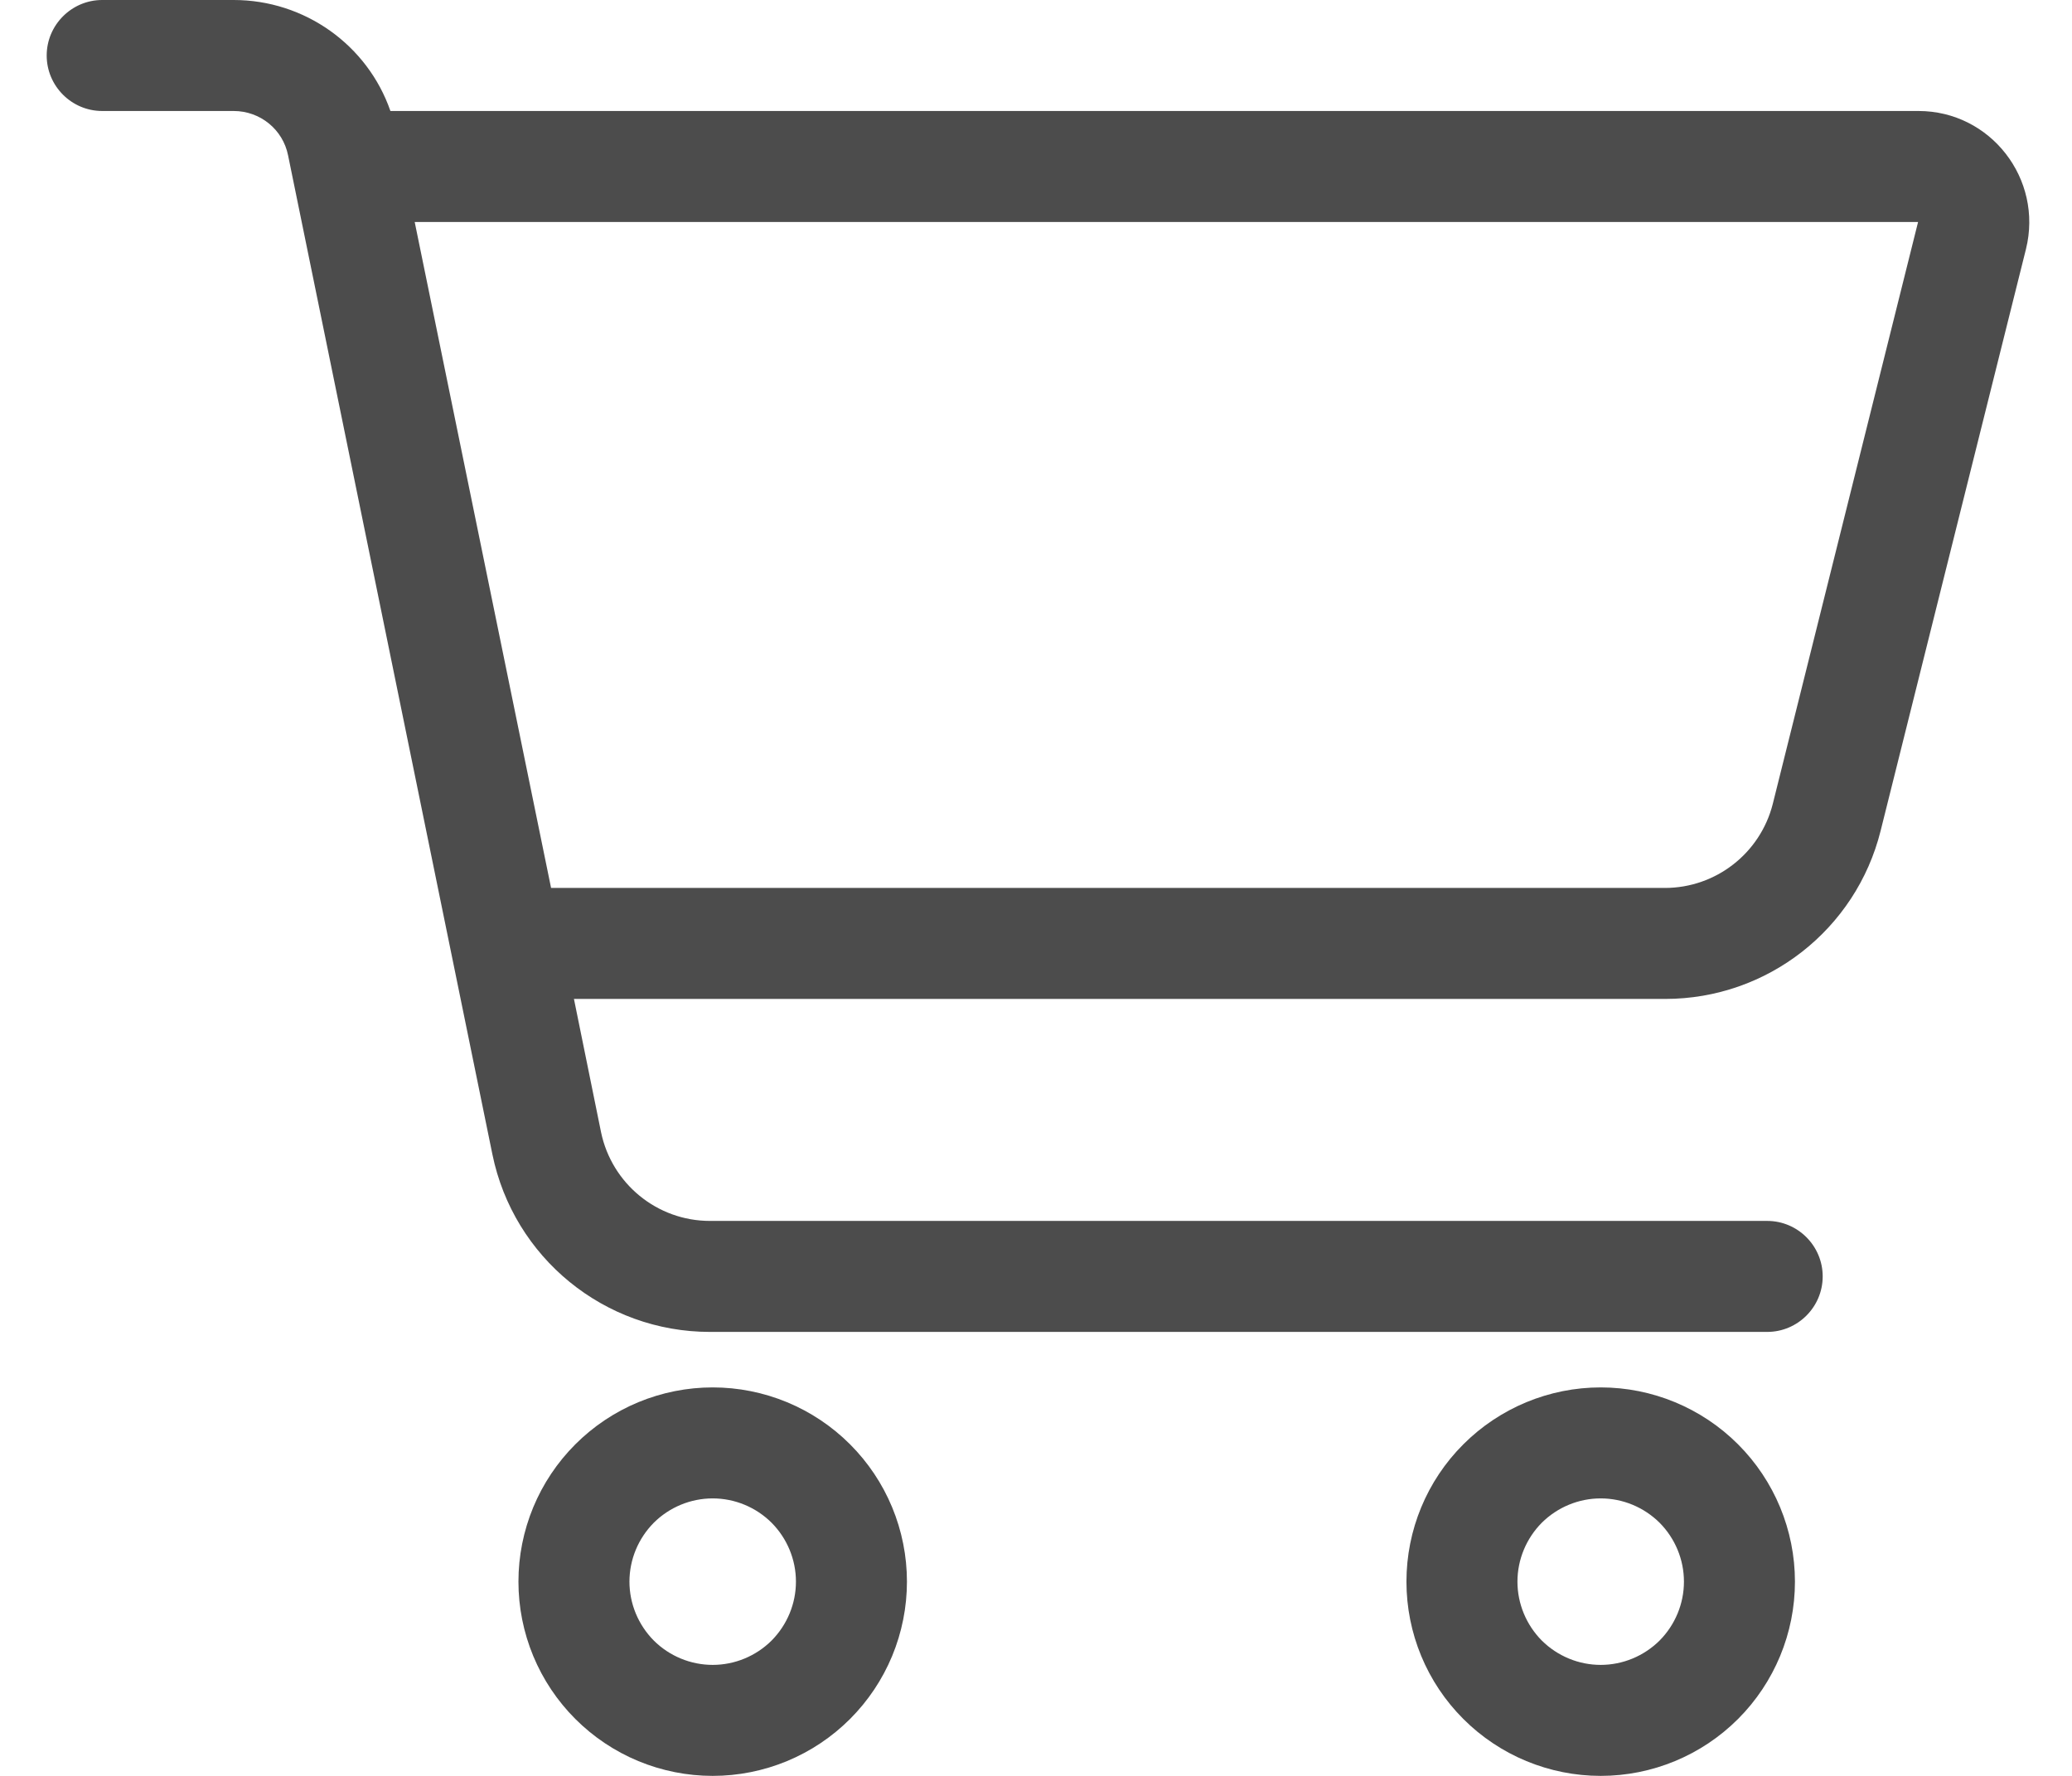 <svg width="28" height="24" viewBox="0 0 28 24" fill="none" xmlns="http://www.w3.org/2000/svg">
<g id="cart-shopping-light" clip-path="url(#clip0_1_5738)">
<path id="Vector" d="M1.381 0C0.968 0 0.631 0.338 0.631 0.75C0.631 1.163 0.968 1.5 1.381 1.5H3.158C3.514 1.5 3.823 1.748 3.893 2.1L6.654 15.6C6.94 16.997 8.168 18 9.593 18H23.881C24.294 18 24.631 17.663 24.631 17.25C24.631 16.837 24.294 16.5 23.881 16.5H9.593C8.881 16.5 8.267 15.998 8.122 15.3L7.756 13.5H22.503C23.881 13.5 25.081 12.562 25.414 11.227L27.378 3.366C27.612 2.419 26.9 1.5 25.925 1.5H5.276C4.967 0.609 4.118 0 3.158 0H1.381ZM5.604 3H25.92L23.956 10.866C23.787 11.531 23.187 12 22.498 12H7.447L5.604 3ZM8.506 21.375C8.506 21.077 8.625 20.791 8.835 20.579C9.046 20.369 9.333 20.25 9.631 20.25C9.929 20.25 10.216 20.369 10.427 20.579C10.637 20.791 10.756 21.077 10.756 21.375C10.756 21.673 10.637 21.959 10.427 22.171C10.216 22.381 9.929 22.5 9.631 22.5C9.333 22.5 9.046 22.381 8.835 22.171C8.625 21.959 8.506 21.673 8.506 21.375ZM12.256 21.375C12.256 21.03 12.188 20.689 12.056 20.37C11.924 20.052 11.731 19.763 11.487 19.519C11.243 19.275 10.954 19.082 10.636 18.95C10.317 18.818 9.976 18.75 9.631 18.75C9.286 18.75 8.945 18.818 8.626 18.95C8.308 19.082 8.019 19.275 7.775 19.519C7.531 19.763 7.338 20.052 7.206 20.37C7.074 20.689 7.006 21.03 7.006 21.375C7.006 21.72 7.074 22.061 7.206 22.38C7.338 22.698 7.531 22.987 7.775 23.231C8.019 23.475 8.308 23.668 8.626 23.8C8.945 23.932 9.286 24 9.631 24C9.976 24 10.317 23.932 10.636 23.8C10.954 23.668 11.243 23.475 11.487 23.231C11.731 22.987 11.924 22.698 12.056 22.38C12.188 22.061 12.256 21.72 12.256 21.375ZM21.631 20.25C21.929 20.25 22.215 20.369 22.427 20.579C22.637 20.791 22.756 21.077 22.756 21.375C22.756 21.673 22.637 21.959 22.427 22.171C22.215 22.381 21.929 22.5 21.631 22.5C21.333 22.5 21.047 22.381 20.835 22.171C20.625 21.959 20.506 21.673 20.506 21.375C20.506 21.077 20.625 20.791 20.835 20.579C21.047 20.369 21.333 20.25 21.631 20.25ZM21.631 24C22.327 24 22.995 23.723 23.487 23.231C23.979 22.739 24.256 22.071 24.256 21.375C24.256 20.679 23.979 20.011 23.487 19.519C22.995 19.027 22.327 18.75 21.631 18.75C20.935 18.75 20.267 19.027 19.775 19.519C19.282 20.011 19.006 20.679 19.006 21.375C19.006 22.071 19.282 22.739 19.775 23.231C20.267 23.723 20.935 24 21.631 24Z" fill="#4C4C4C"/>
</g>
<defs>
<clipPath id="clip0_1_5738">
<rect width="27" height="24" fill="white" transform="translate(0.631)"/>
</clipPath>
</defs>
</svg>
